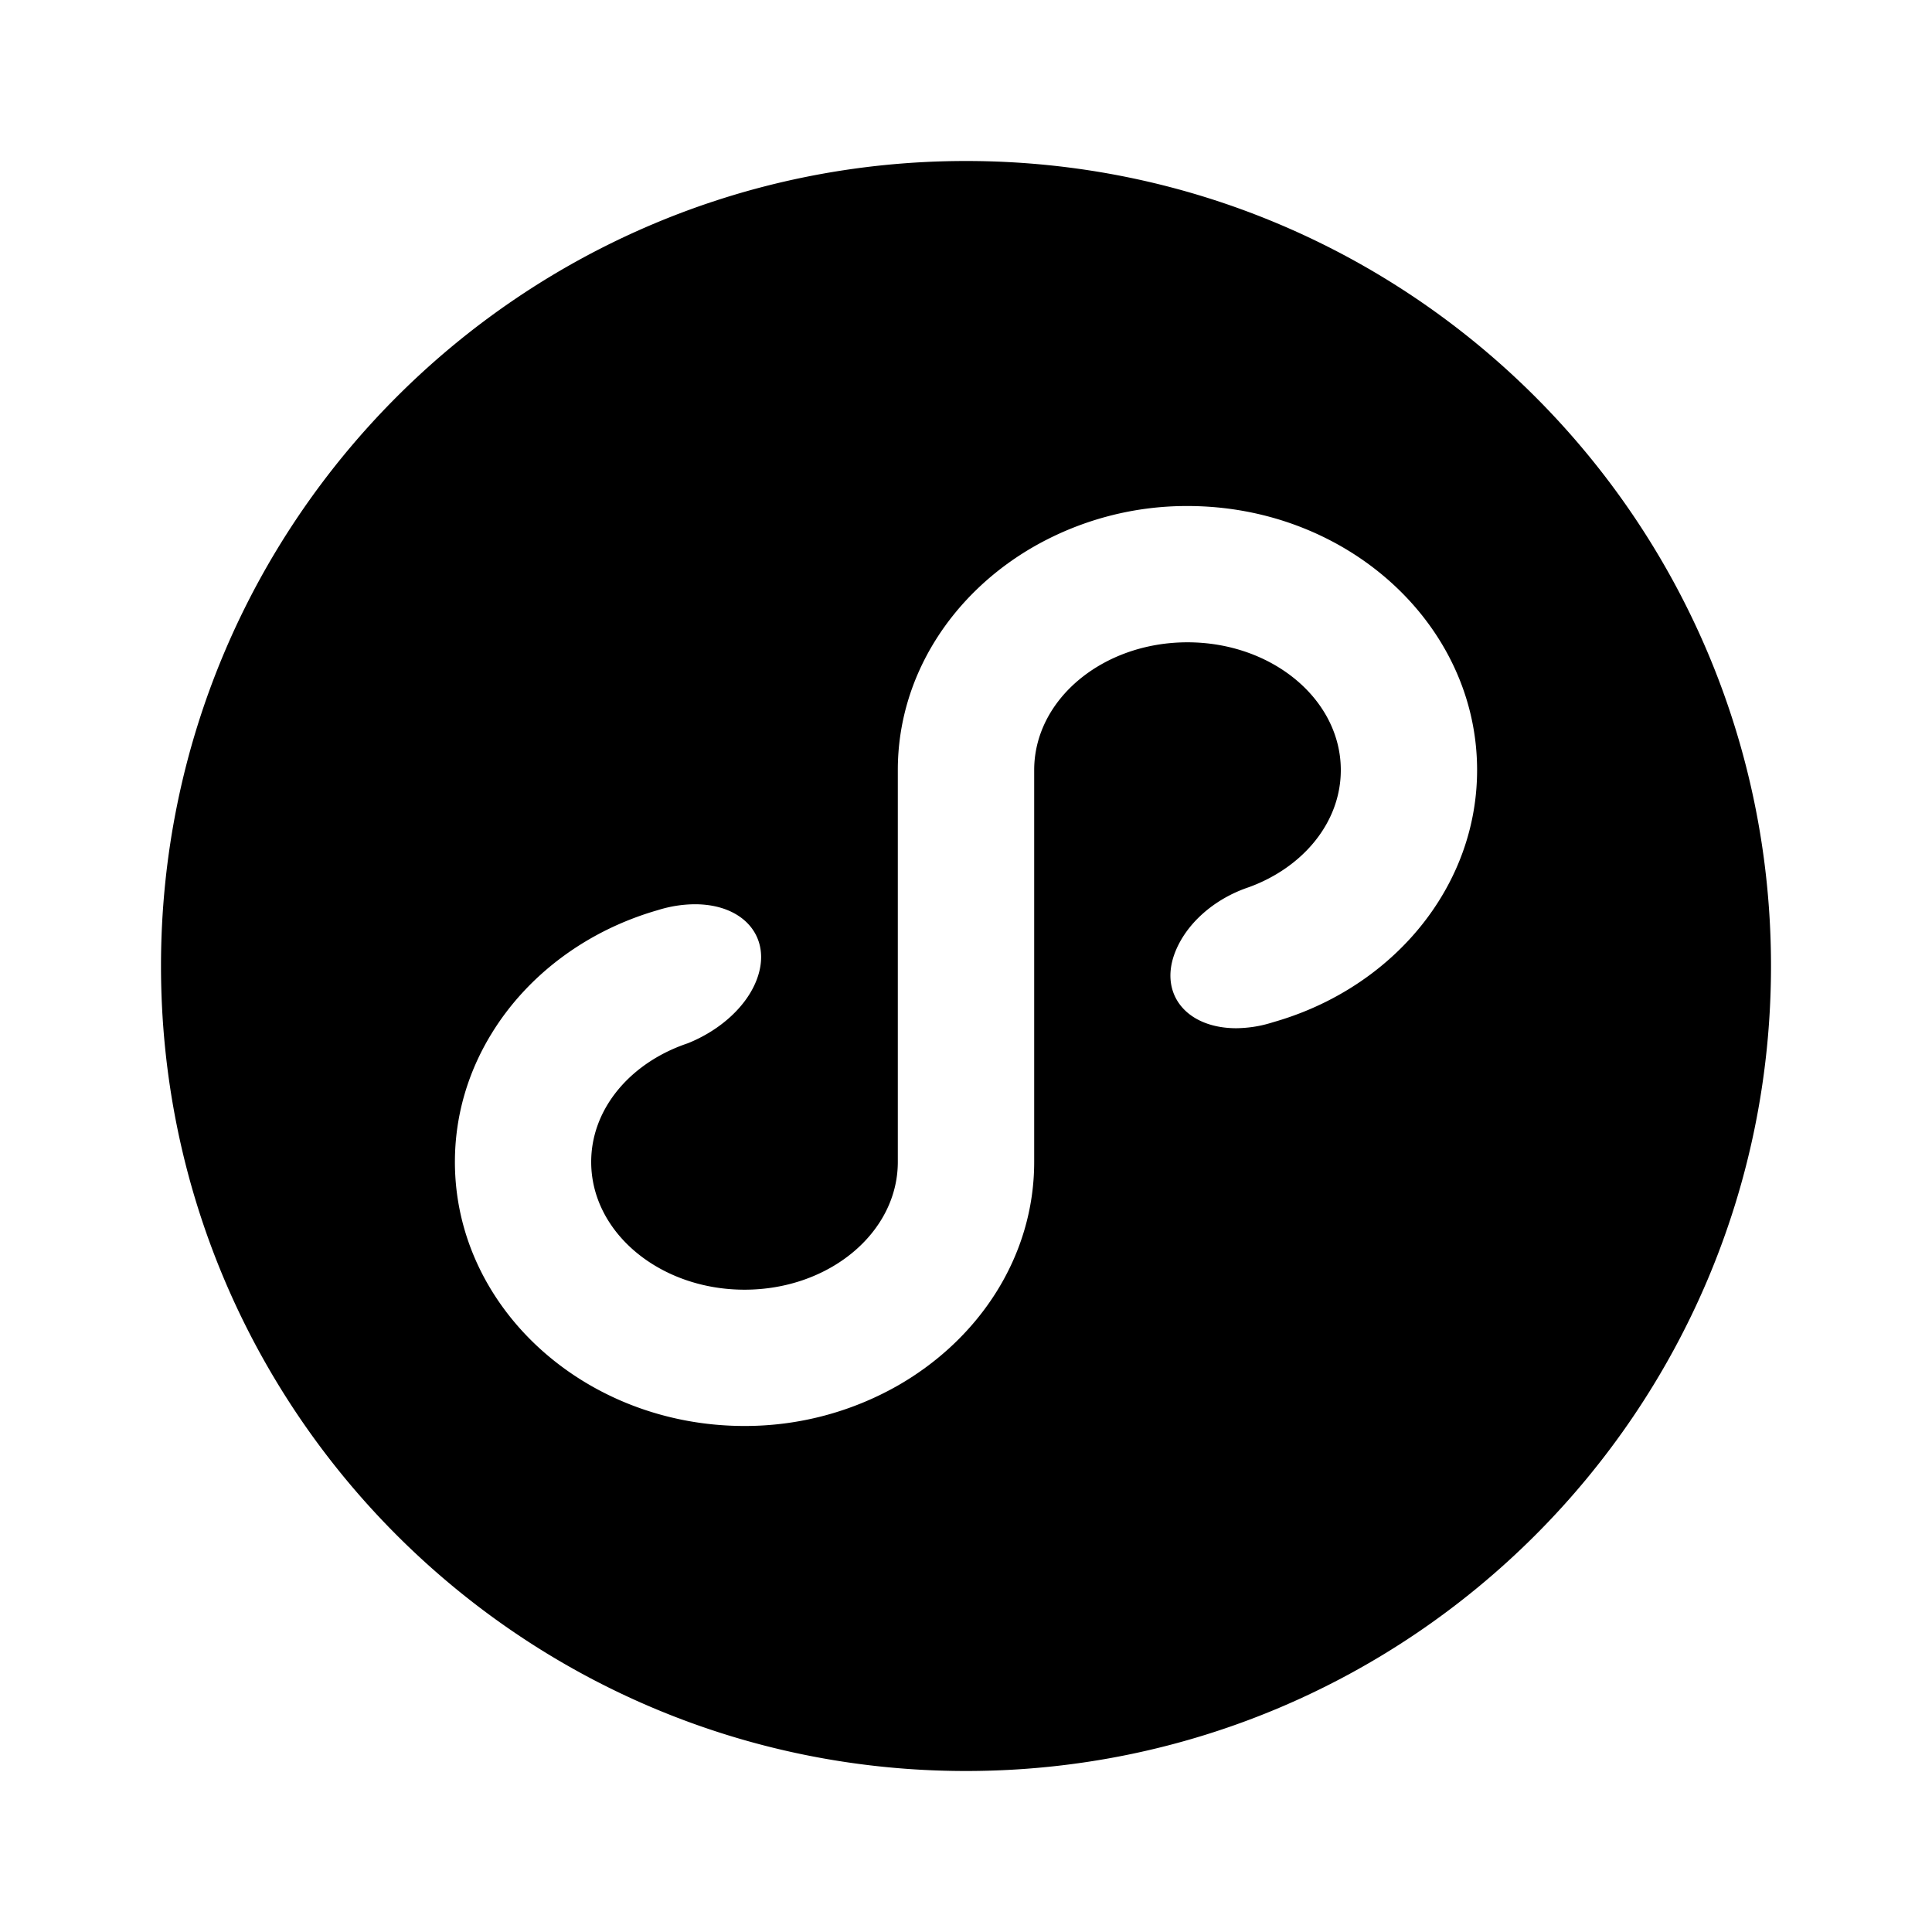 <svg width="24" height="24" fill="none" xmlns="http://www.w3.org/2000/svg"><g clip-path="url(#a)"><path d="m15.84 12.691-.067.02c-.134.04-.274.06-.414.062-.61 0-.954-.412-.77-.921.136-.372.491-.686.925-.831.672-.245 1.142-.804 1.142-1.455 0-.877-.853-1.587-1.905-1.587s-1.904.71-1.904 1.587v4.868c0 1.17-.679 2.197-1.694 2.778-.58.33-1.236.503-1.904.502-1.984 0-3.598-1.471-3.598-3.28 0-.576.164-1.117.451-1.587.444-.73 1.184-1.287 2.07-1.541.149-.047.304-.072.46-.073.612 0 .958.414.773.924-.126.347-.466.645-.861.803a2.151 2.151 0 0 0-.139.052c-.628.26-1.061.798-1.061 1.422 0 .877.853 1.587 1.905 1.587s1.904-.71 1.904-1.587V9.566c0-1.17.679-2.197 1.694-2.778a3.829 3.829 0 0 1 1.904-.502c1.984 0 3.598 1.471 3.598 3.28 0 .576-.164 1.117-.451 1.587-.442.726-1.178 1.282-2.058 1.538ZM2 12c0 5.523 4.477 10 10 10s10-4.477 10-10S17.523 2 12 2 2 6.477 2 12Z" fill="currentColor"/></g><defs><clipPath id="a"><path fill="#fff" d="M0 0h24v24H0z"/></clipPath></defs></svg>